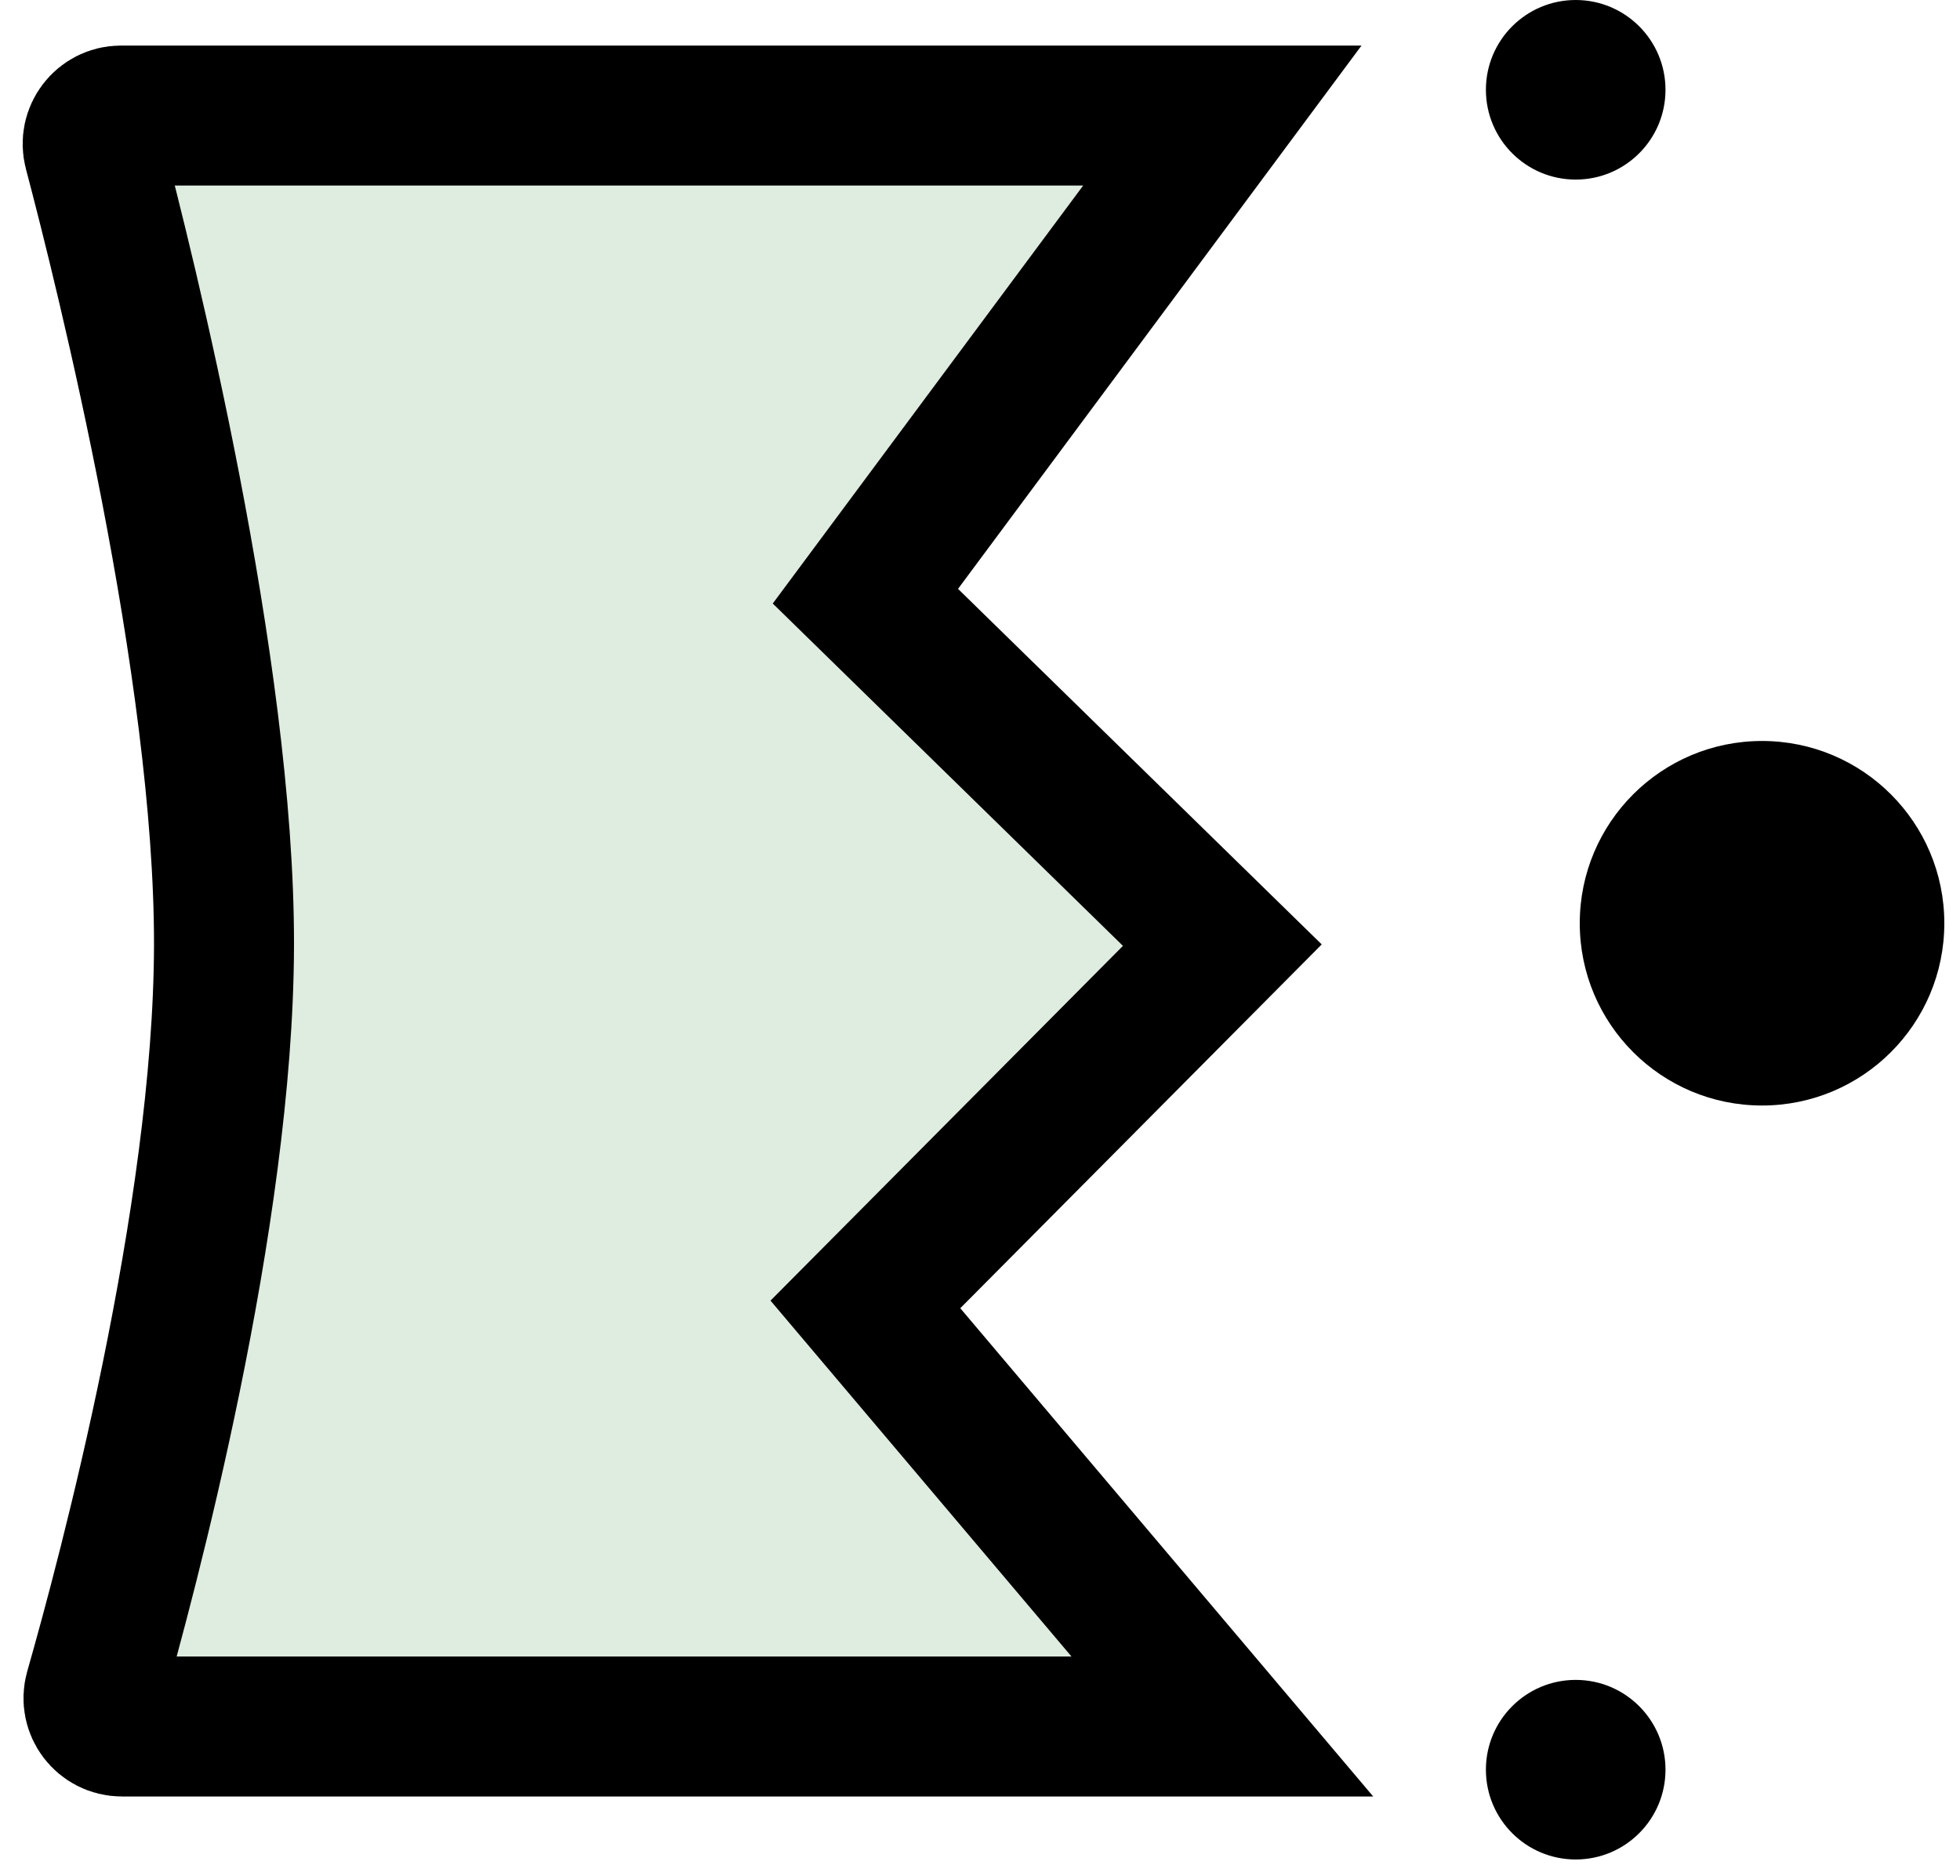 <svg width="70" height="67" viewBox="0 0 70 67" fill="none" xmlns="http://www.w3.org/2000/svg">
<path d="M43.655 61.664H4.353C3.68 61.664 3.193 61.022 3.378 60.375C4.54 56.311 7.981 43.461 8 33.757C8.019 23.88 4.476 9.681 3.343 5.397C3.174 4.757 3.657 4.127 4.32 4.127H43.655L30.907 21.294L43.655 33.757L30.907 46.589L43.655 61.664Z" fill="#DFECE0" stroke="black" stroke-width="5"/>
<circle cx="62.93" cy="32.975" r="6.51" fill="black"/>
<circle cx="56.275" cy="63.207" r="3.207" fill="black"/>
<circle cx="56.275" cy="3.207" r="3.207" fill="black"/>
</svg>
